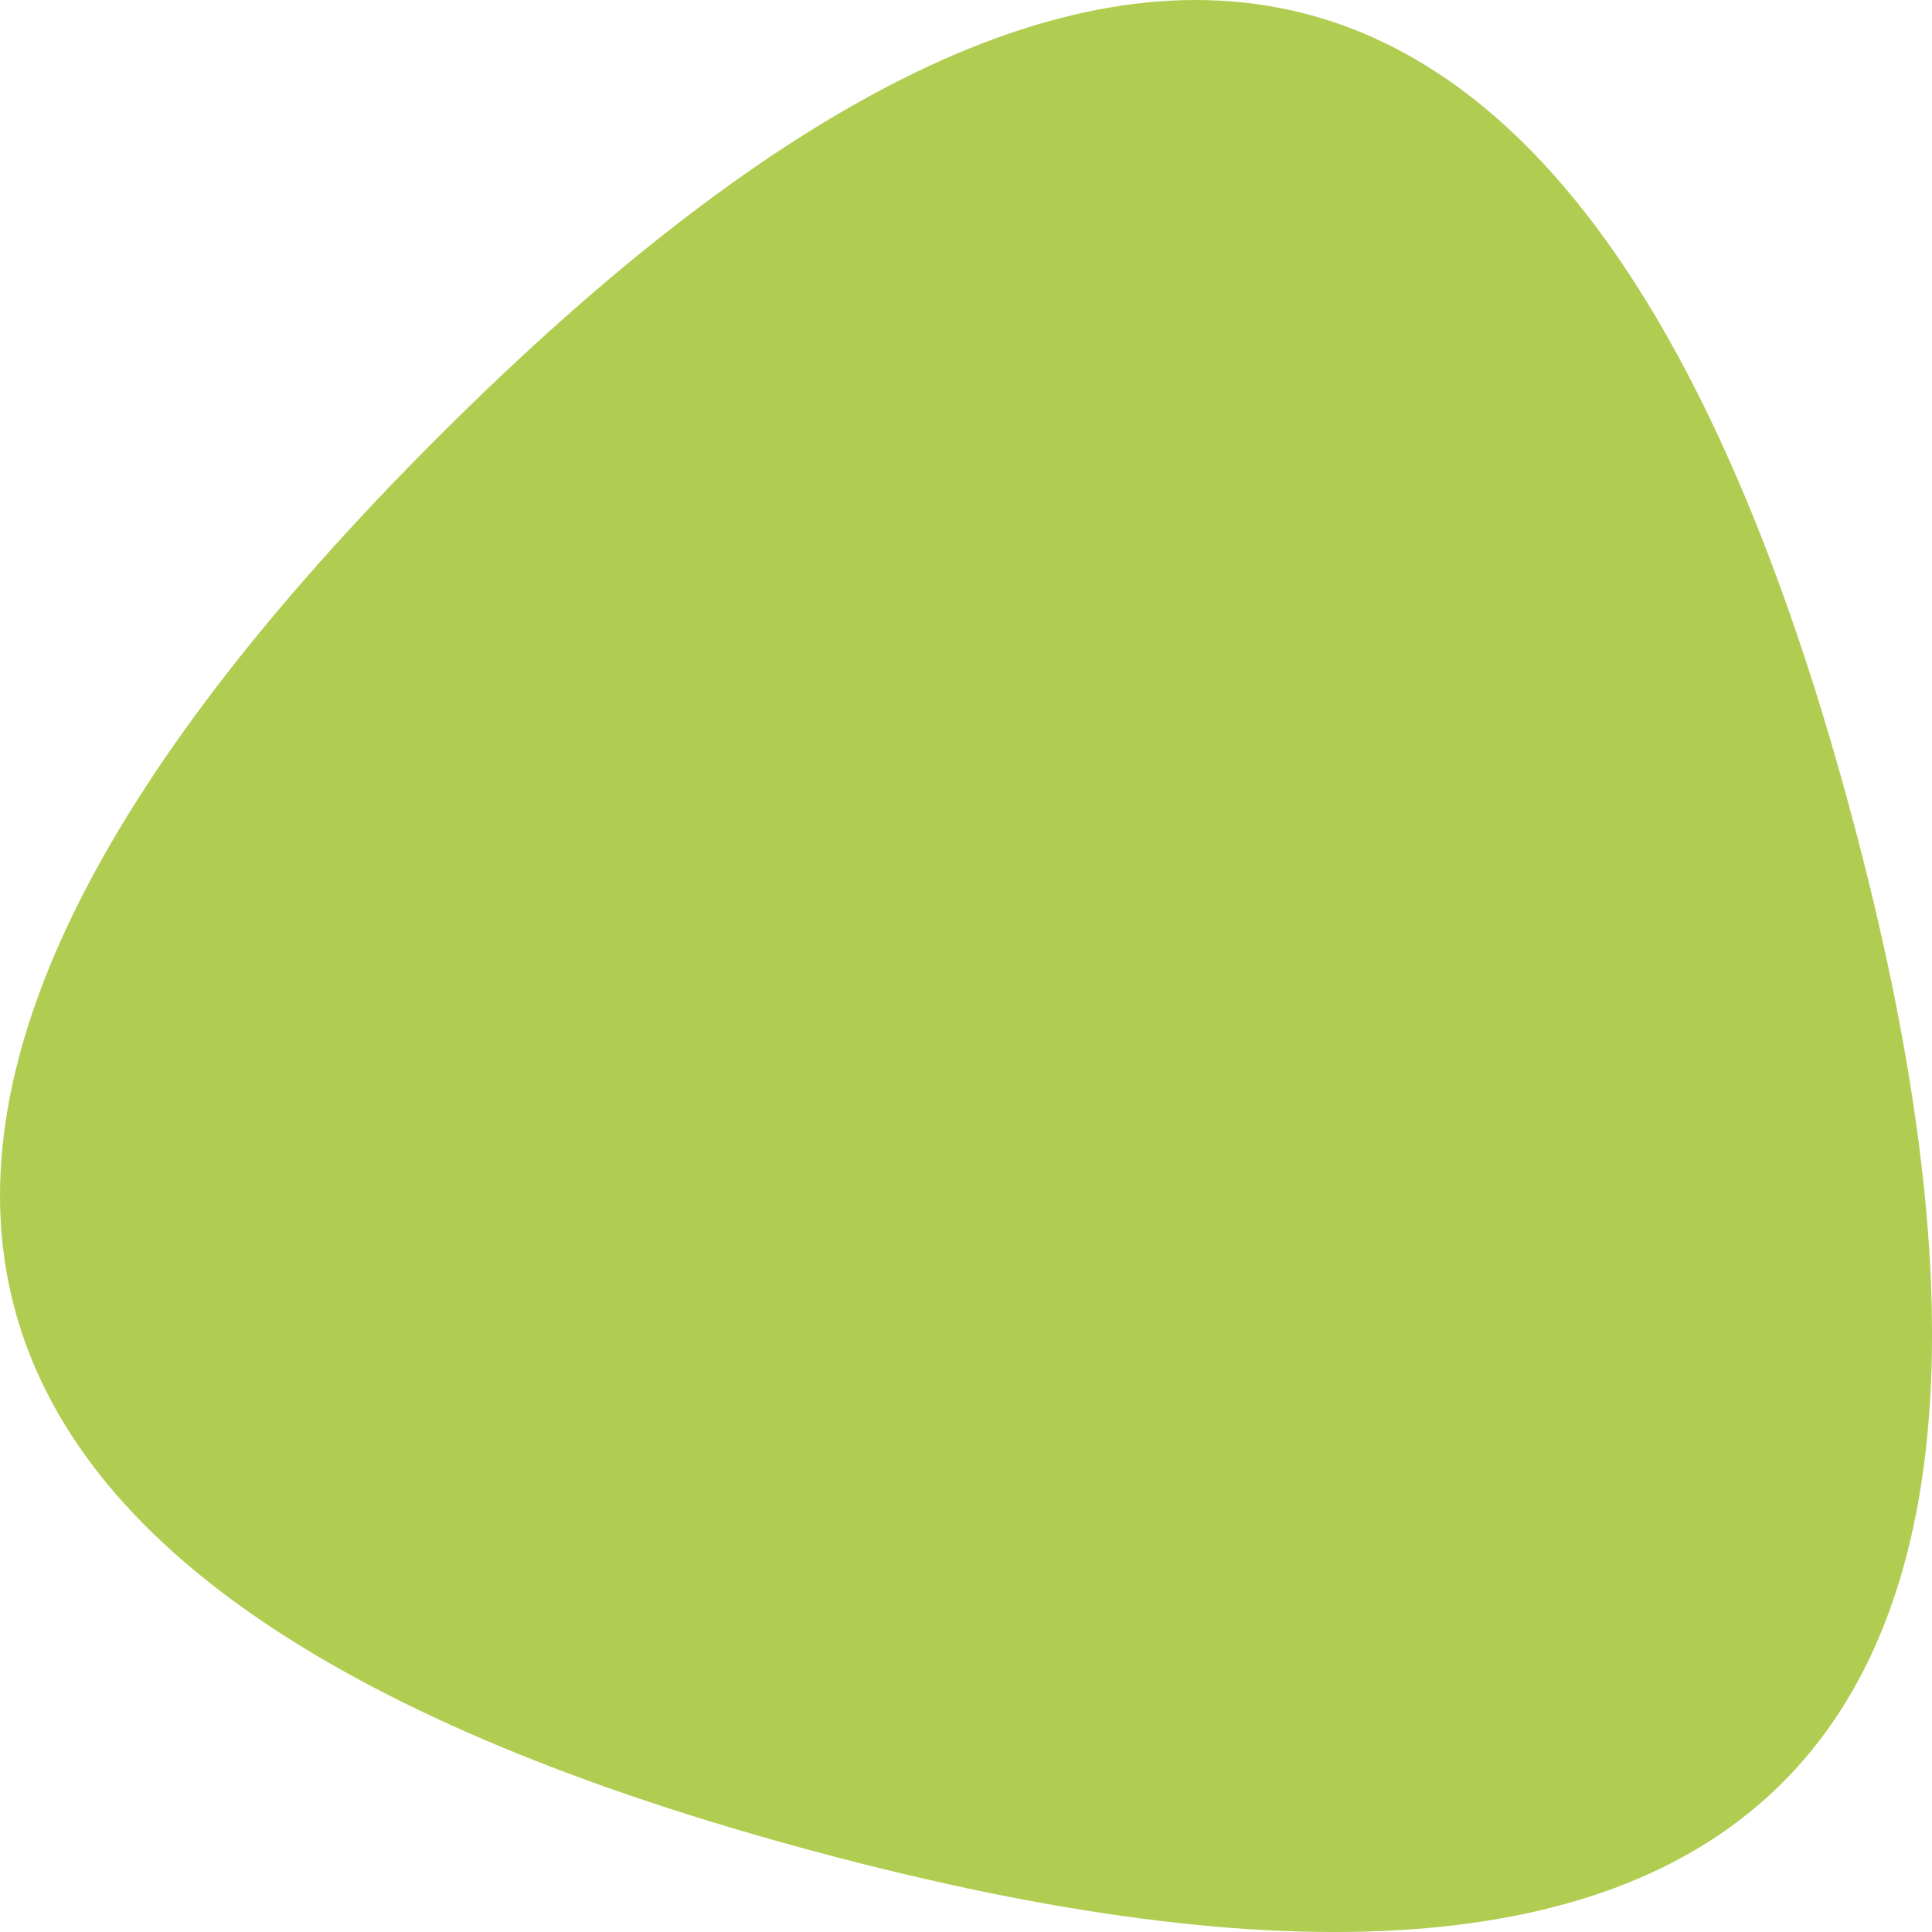 <svg xmlns="http://www.w3.org/2000/svg" width="250.188" height="250.187" viewBox="0 0 250.188 250.187"><path id="Polygon_4" data-name="Polygon 4" d="M754.776 623.382q-183.15-49.074-49.076-183.151t183.152 49.075q49.075 183.152-134.076 134.076z" transform="translate(-649.031 -383.563)" fill="#b1cd51" fill-rule="evenodd"/></svg>